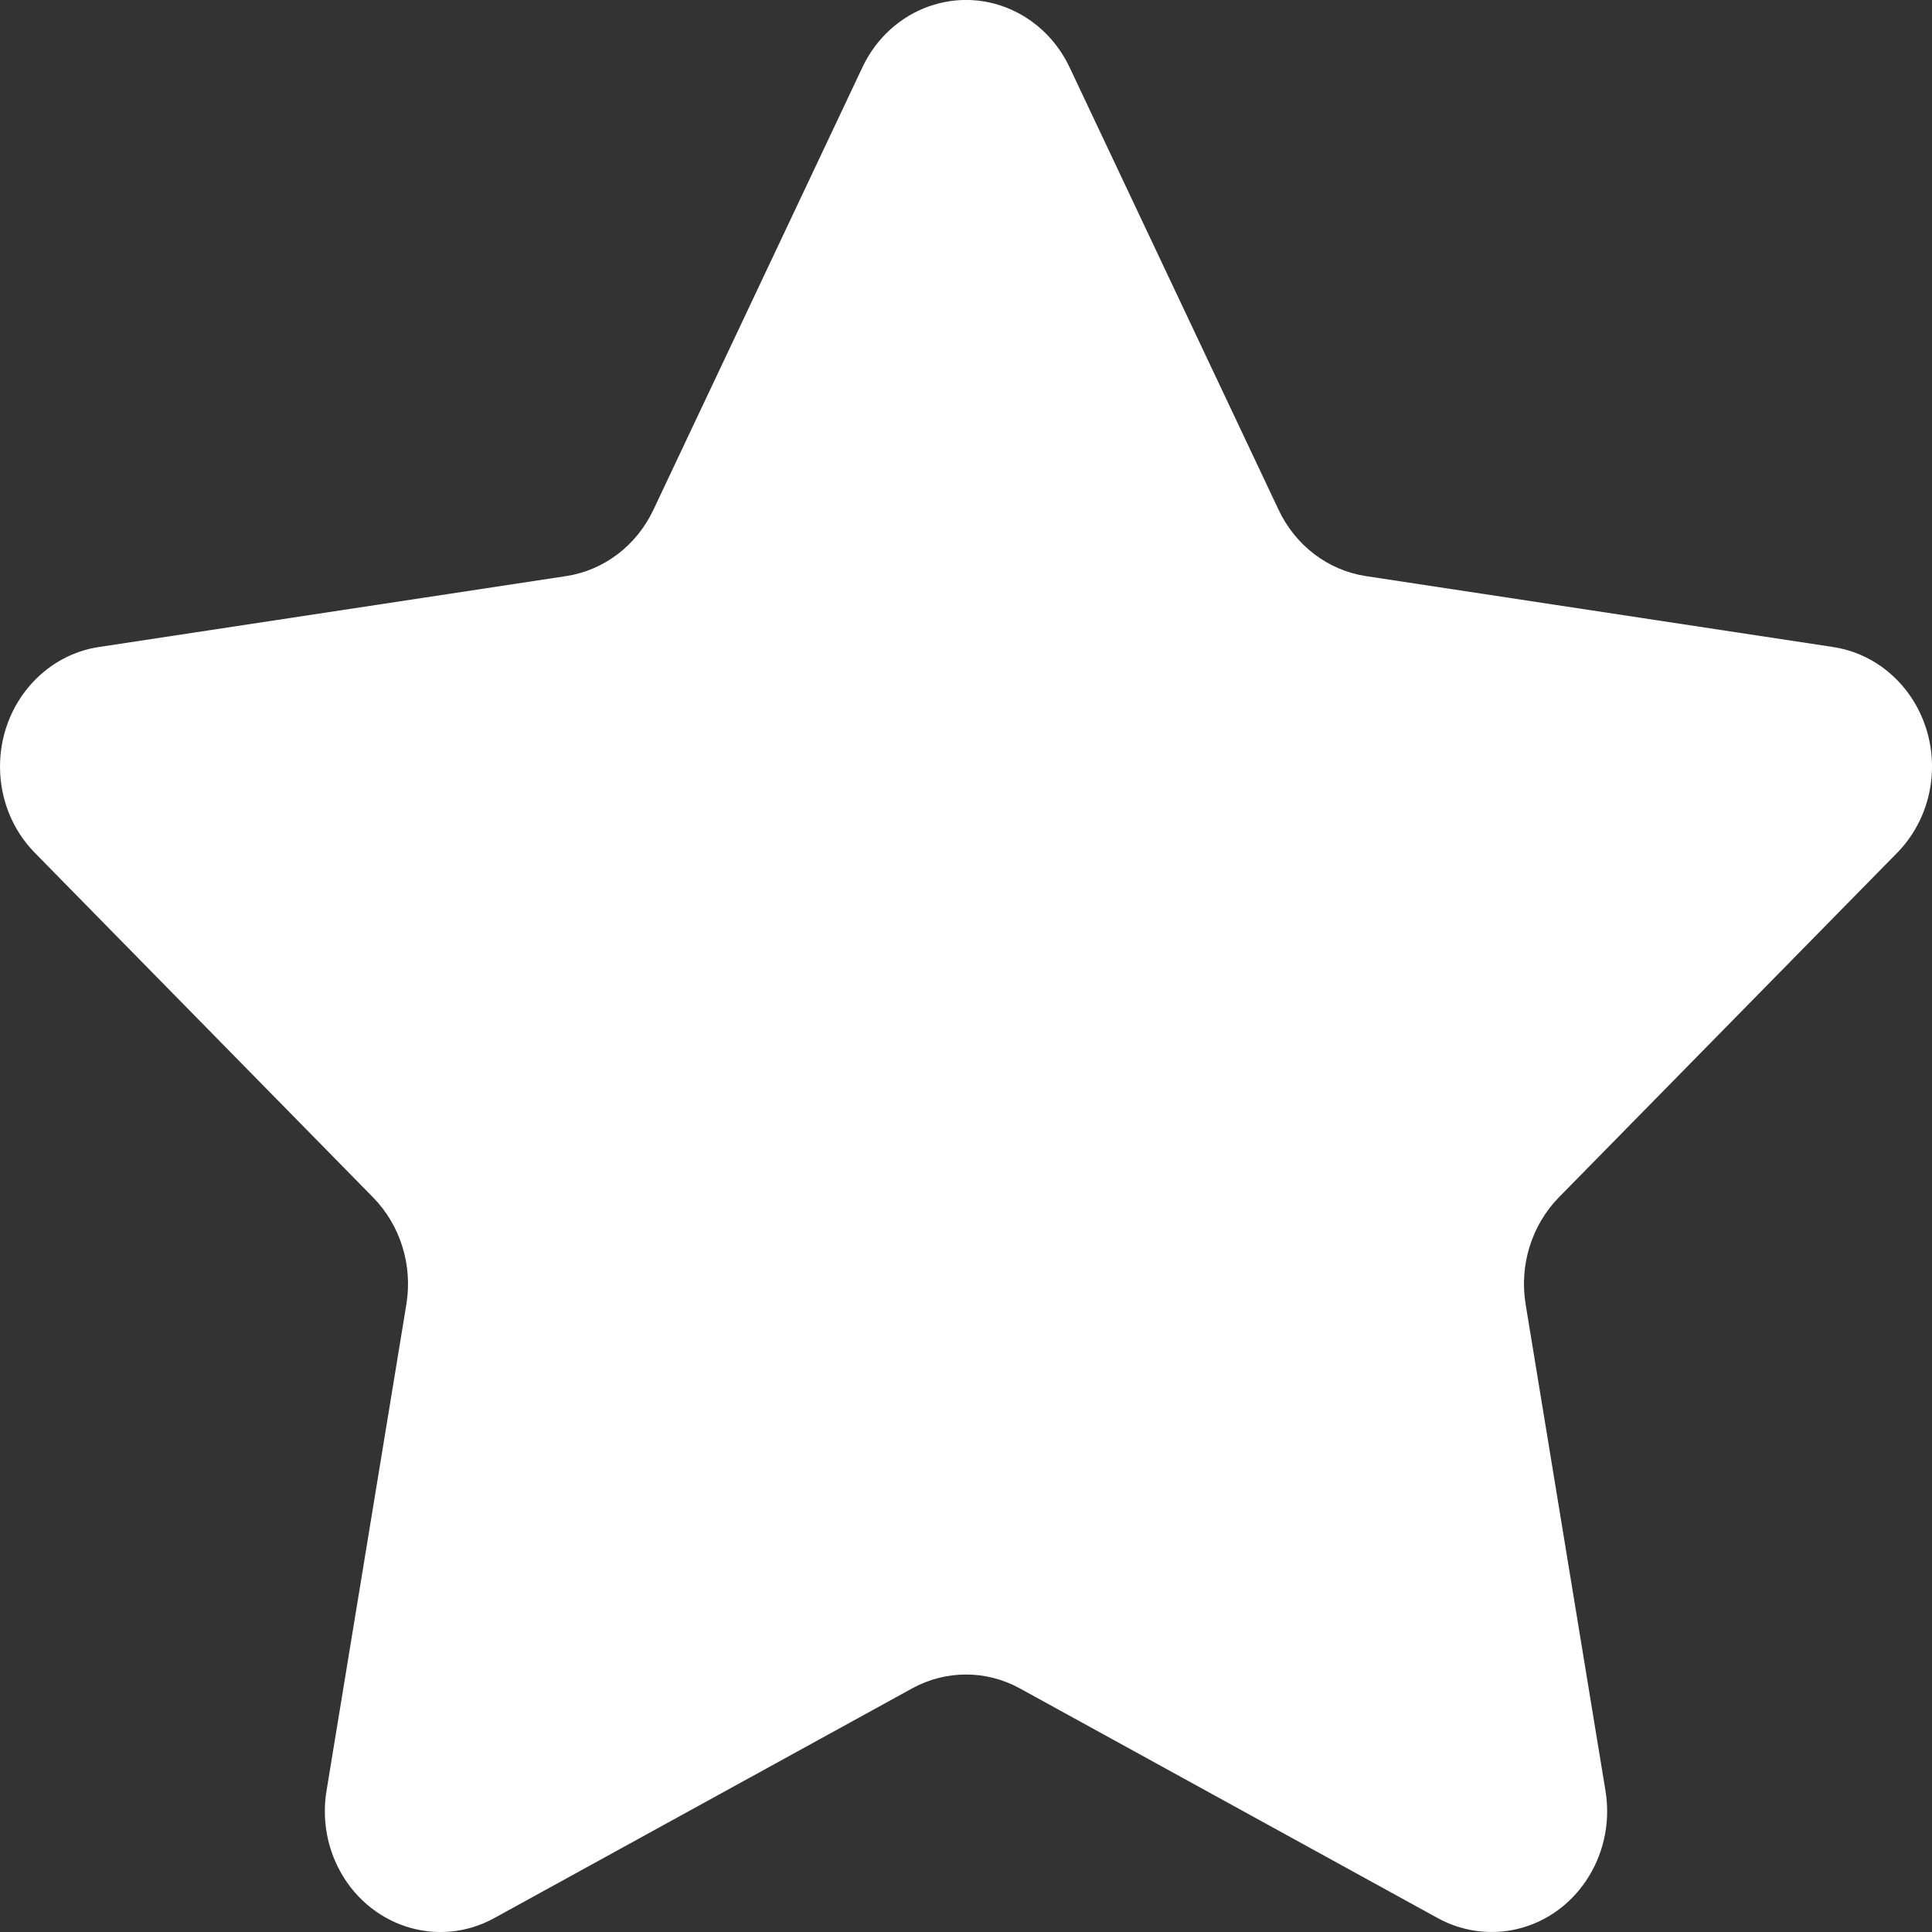 <svg width="18" height="18" viewBox="0 0 18 18" fill="none" xmlns="http://www.w3.org/2000/svg">
<rect x="0" y="0" width="18" height="18" fill="#333333" stroke="none"/>
<path fill-rule="evenodd" clip-rule="evenodd" d="M8.499 15.73L4.604 17.871C4.078 18.16 3.427 17.948 3.15 17.398C3.04 17.179 3.002 16.929 3.042 16.685L3.786 12.152C3.846 11.787 3.73 11.415 3.476 11.156L0.325 7.946C-0.101 7.513 -0.109 6.801 0.306 6.356C0.471 6.179 0.687 6.063 0.922 6.028L5.277 5.367C5.627 5.313 5.93 5.083 6.087 4.751L8.035 0.627C8.298 0.07 8.943 -0.159 9.476 0.116C9.689 0.226 9.86 0.405 9.965 0.627L11.913 4.751C12.07 5.083 12.373 5.313 12.723 5.367L17.078 6.028C17.667 6.117 18.074 6.688 17.989 7.303C17.955 7.548 17.844 7.774 17.675 7.946L14.523 11.156C14.27 11.415 14.154 11.787 14.214 12.152L14.958 16.685C15.058 17.297 14.665 17.879 14.079 17.984C13.846 18.025 13.606 17.986 13.396 17.871L9.501 15.73C9.187 15.558 8.813 15.558 8.499 15.73Z" fill="white"/>
</svg>
